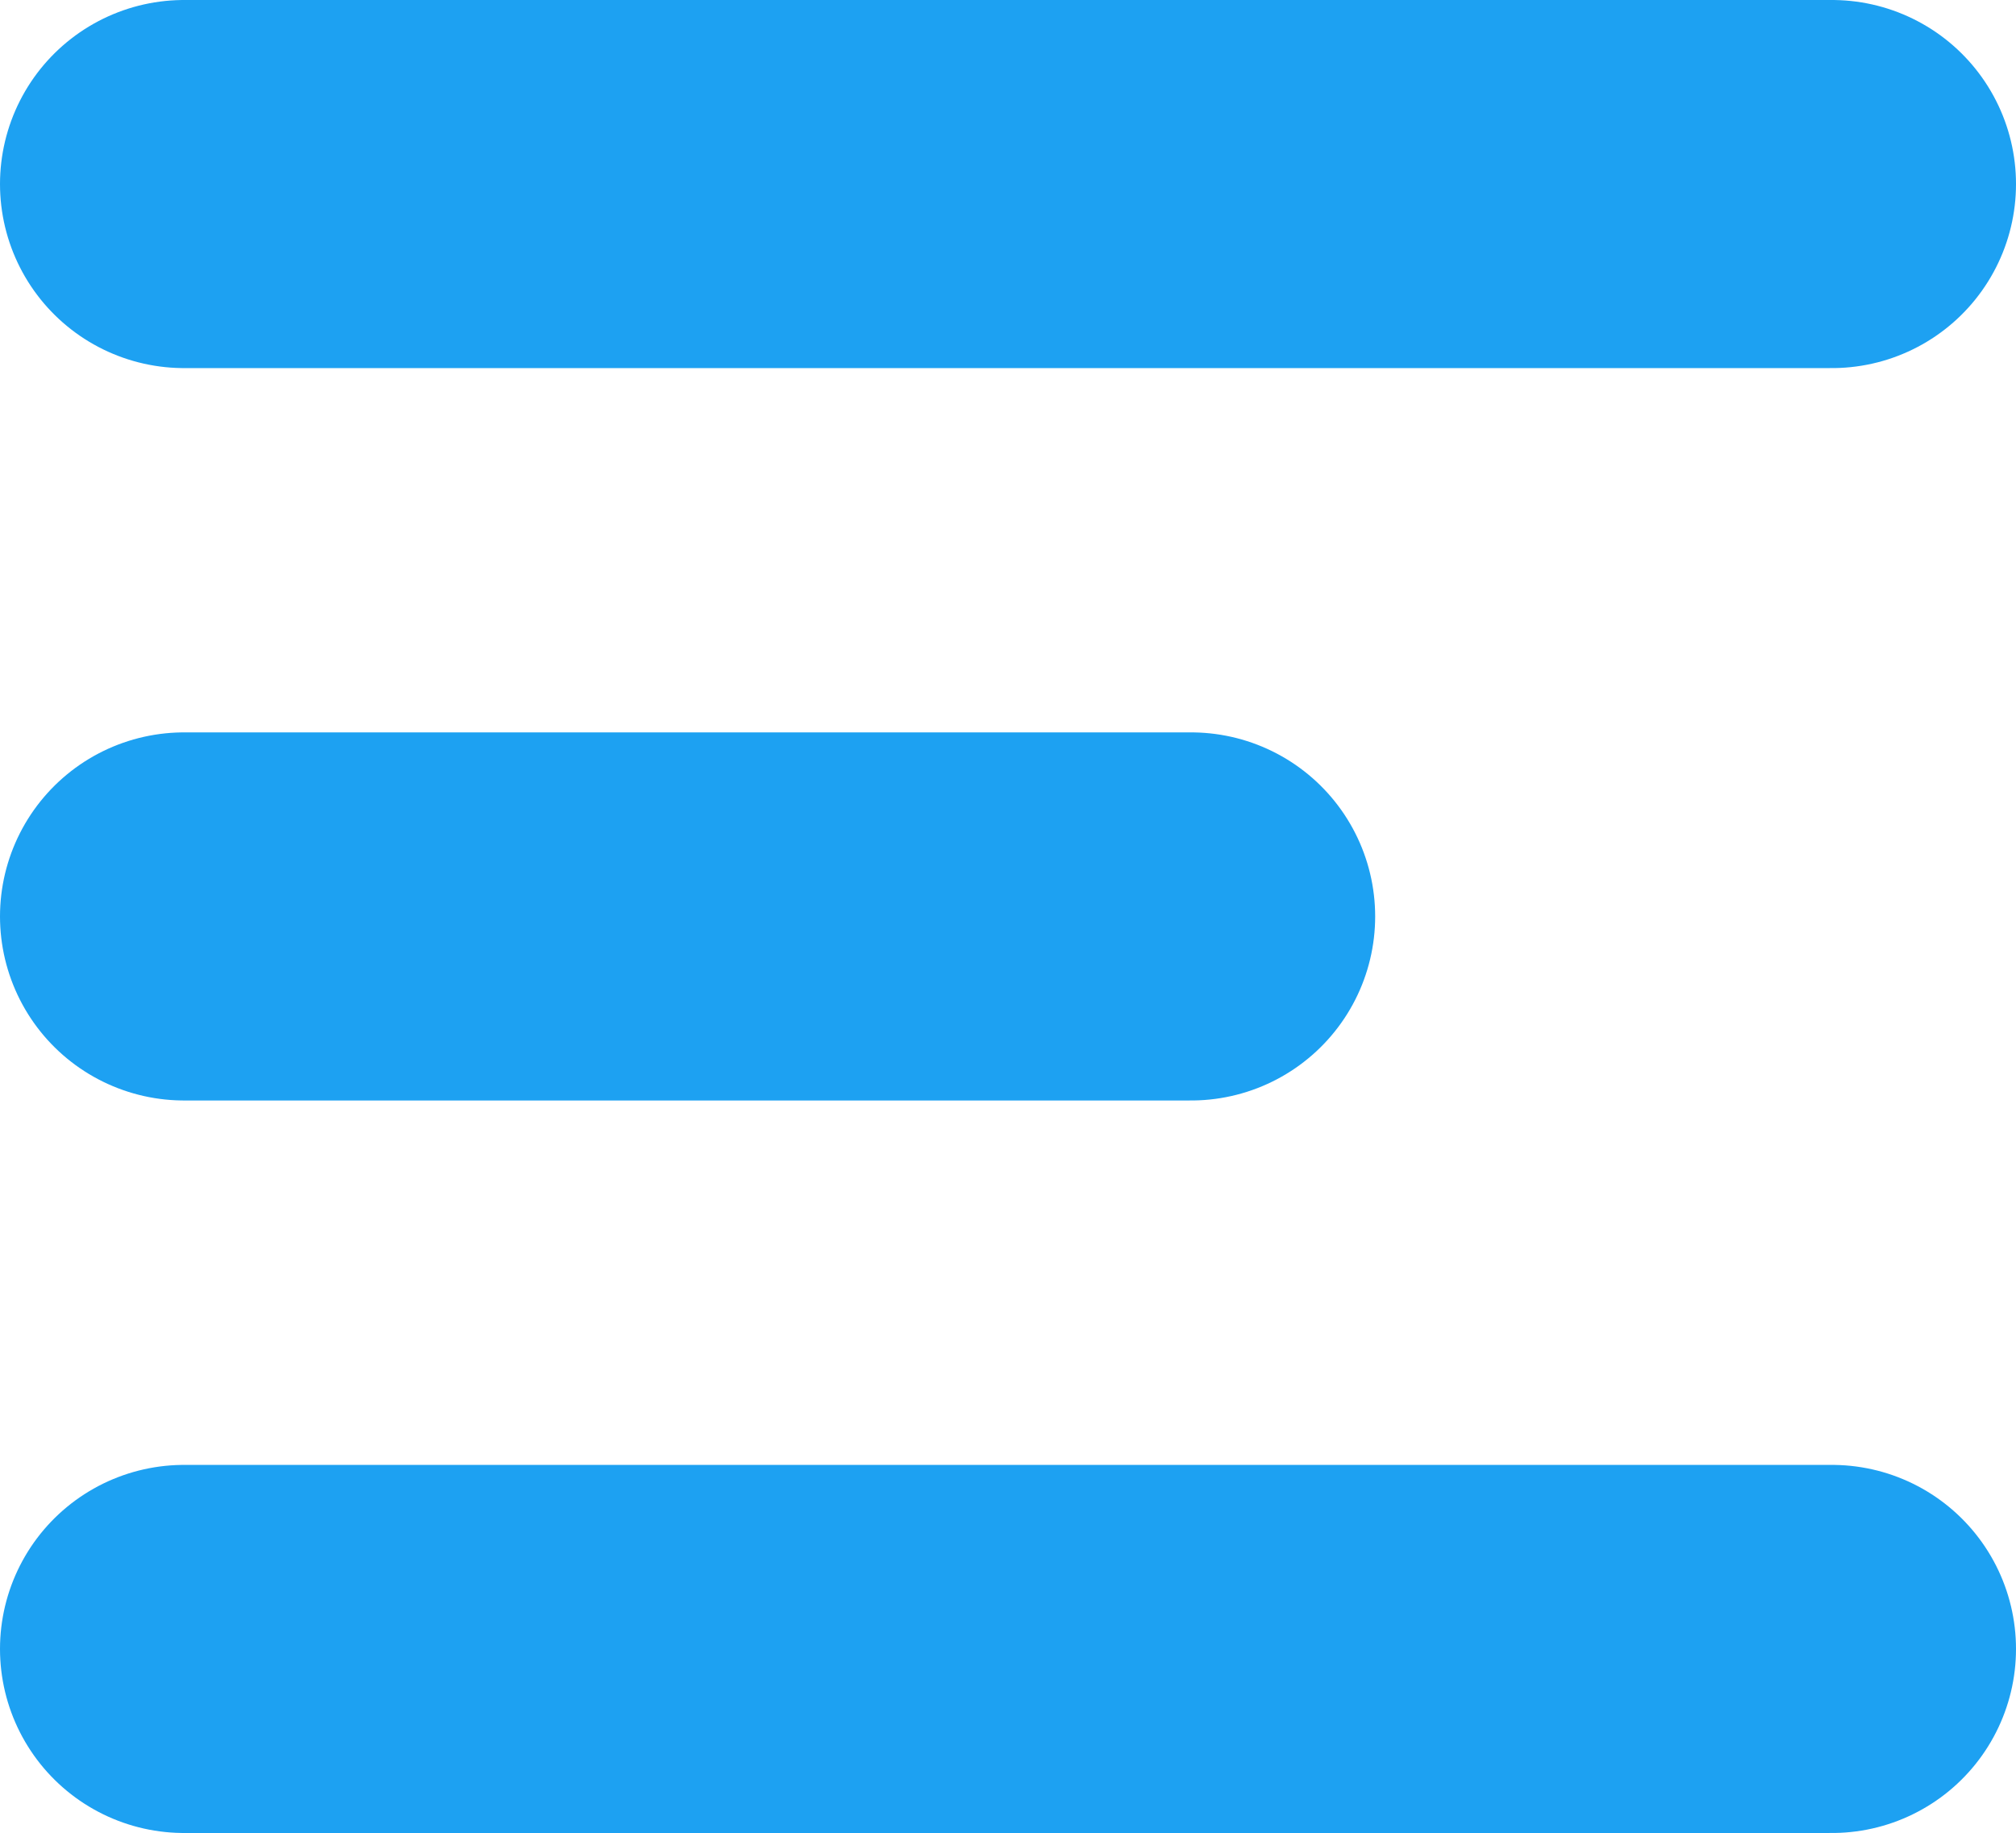 <svg height="14.939" viewBox="0 0 16.431 14.939" width="16.431" xmlns="http://www.w3.org/2000/svg"><g fill="none" stroke="#1da1f2" stroke-linecap="round" stroke-width="3" transform="translate(1.5 1.5)"><path d="m0 0h13.431" transform="translate(0 11.939)"/><path d="m0 0h13.431"/><path d="m0 0h8.208" transform="translate(0 5.969)"/></g></svg>